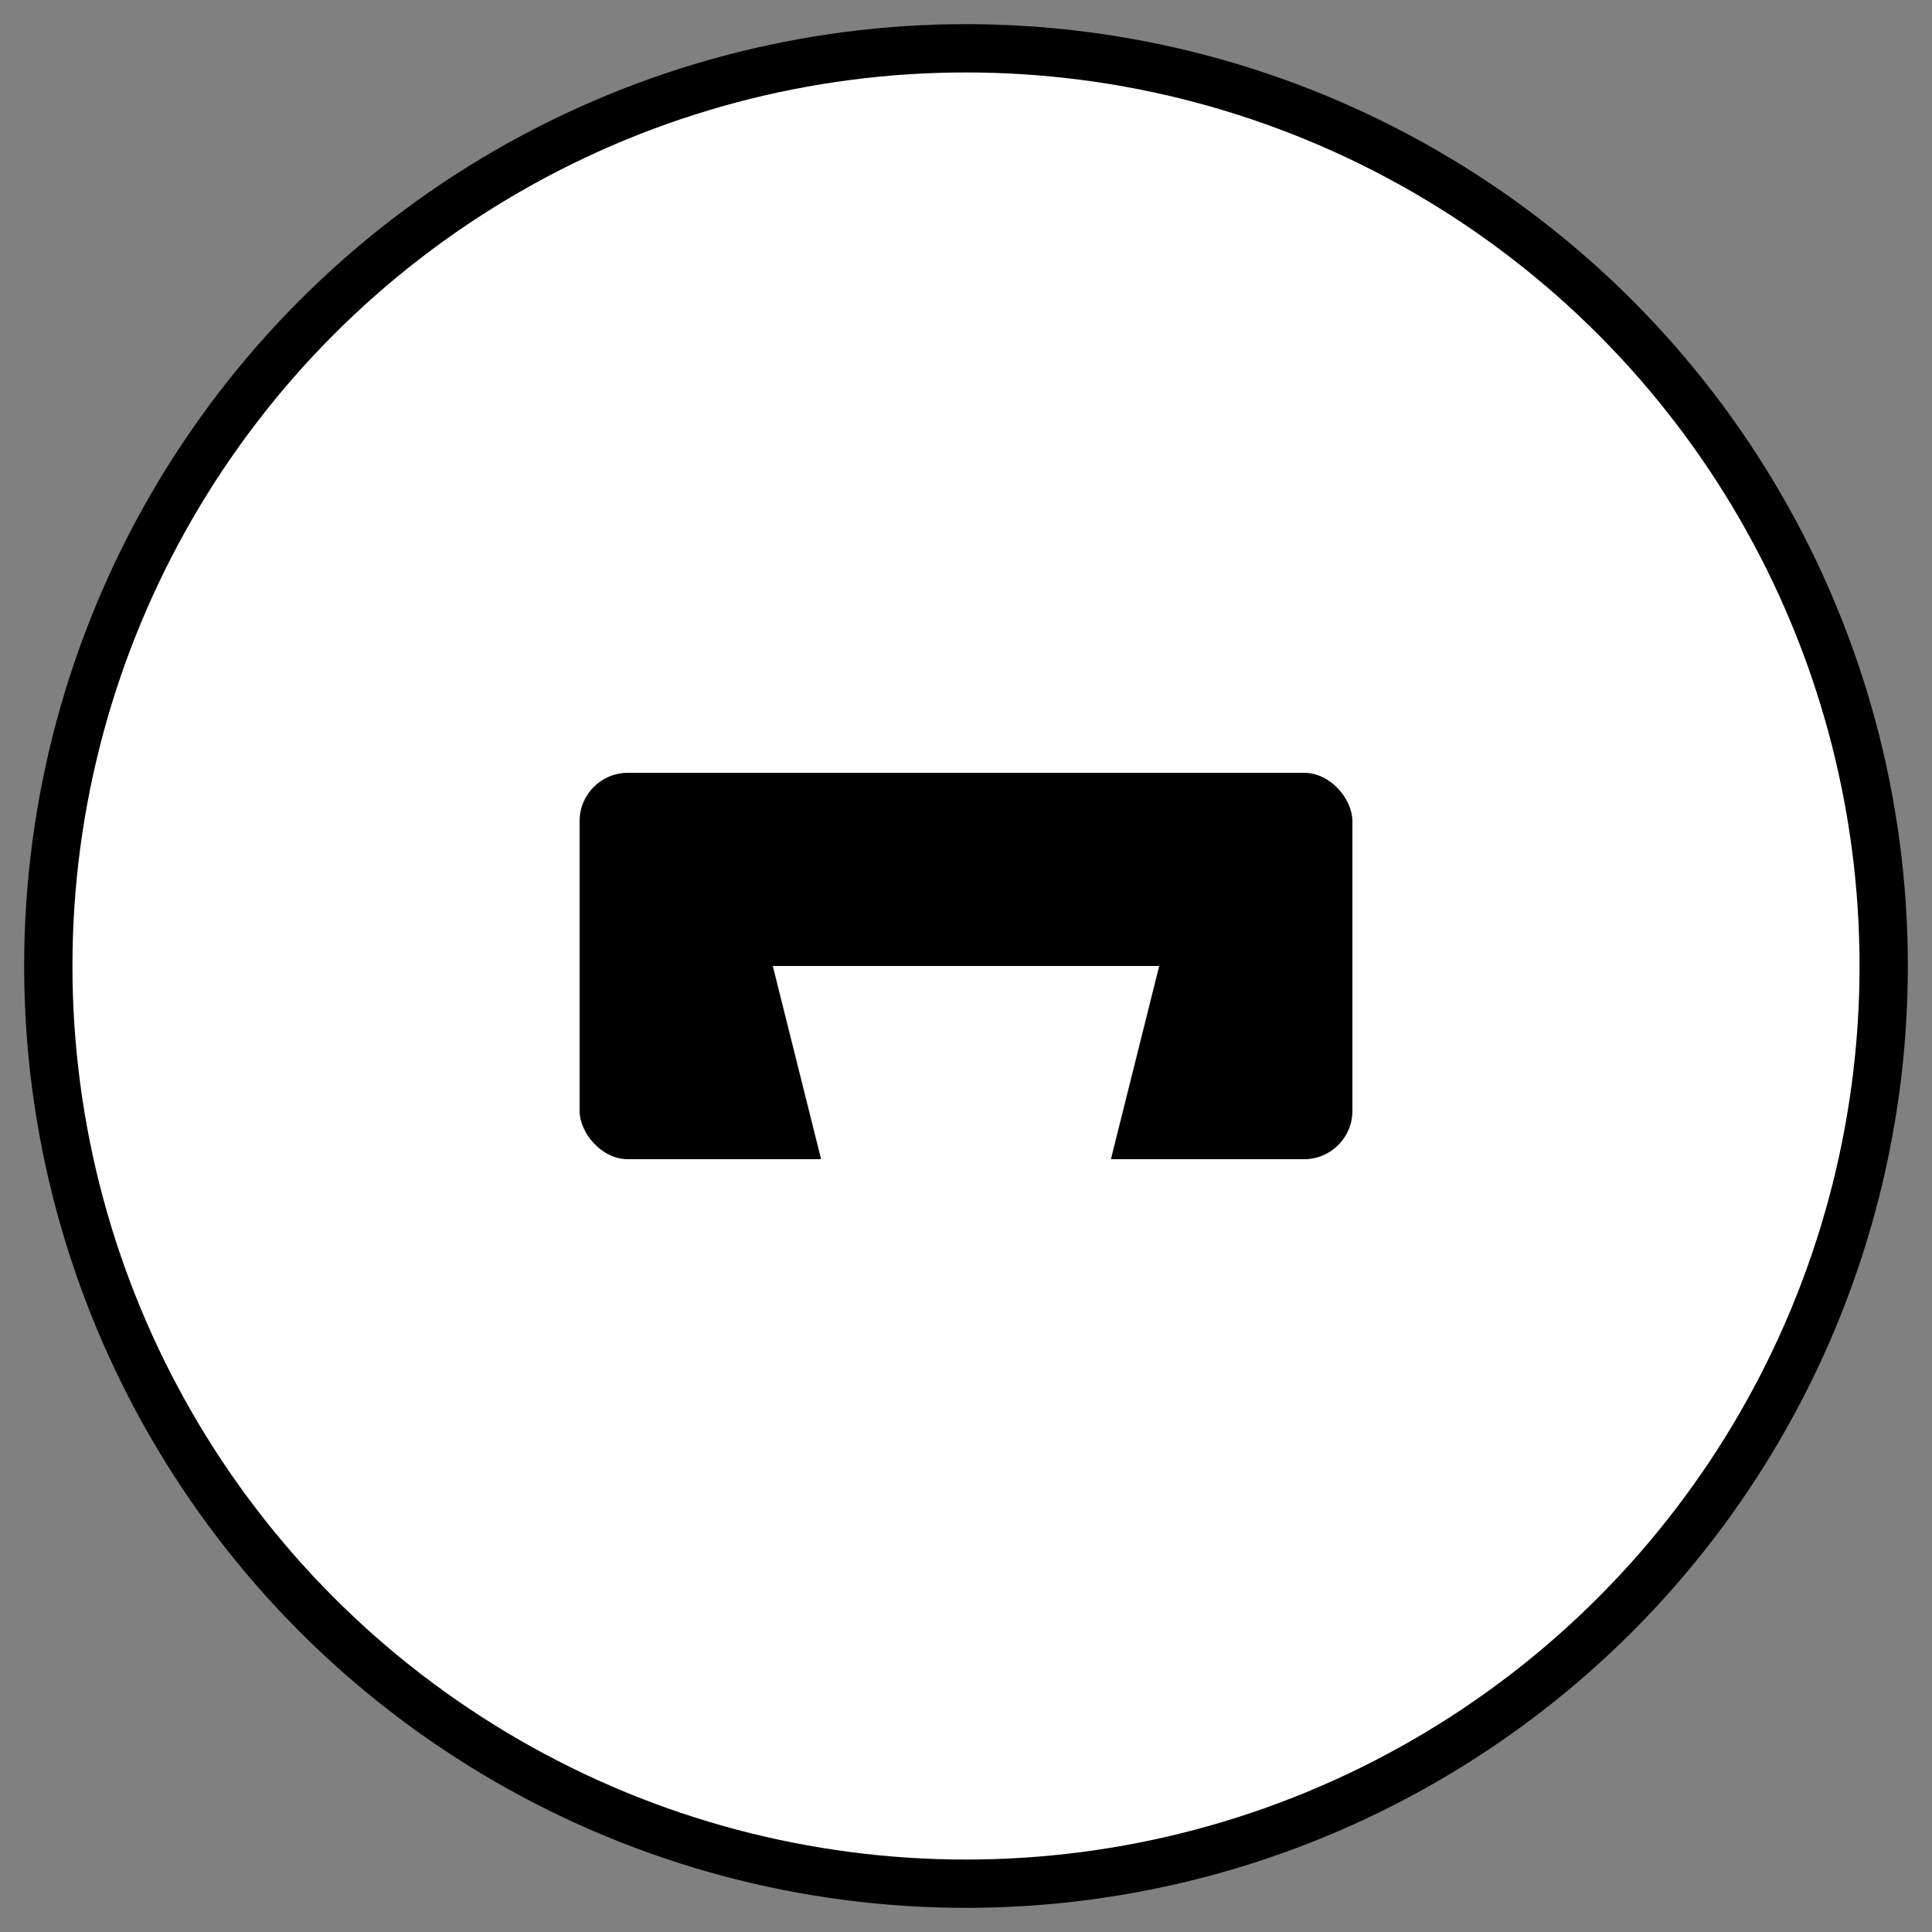 <svg width="200" height="200" xmlns="http://www.w3.org/2000/svg" viewBox="0 0 200 200">
  <rect x="0" y="0" width="200" height="200" fill="#808080" stroke="none"/>
  <!-- Background -->
  <circle cx="100" cy="100" r="95" fill="#FFFFFF" stroke="#000000" stroke-width="5"/>

  <!-- Book -->
  <rect x="60" y="80" width="80" height="40" fill="#000000" rx="5" ry="5"/>

  <!-- Pencil -->
  <path d="M80 100 L120 100 L115 120 L85 120 Z" fill="#FFFFFF"/>
  <line x1="85" y1="120" x2="115" y2="120" stroke="#FFFFFF" stroke-width="2"/>
</svg>
